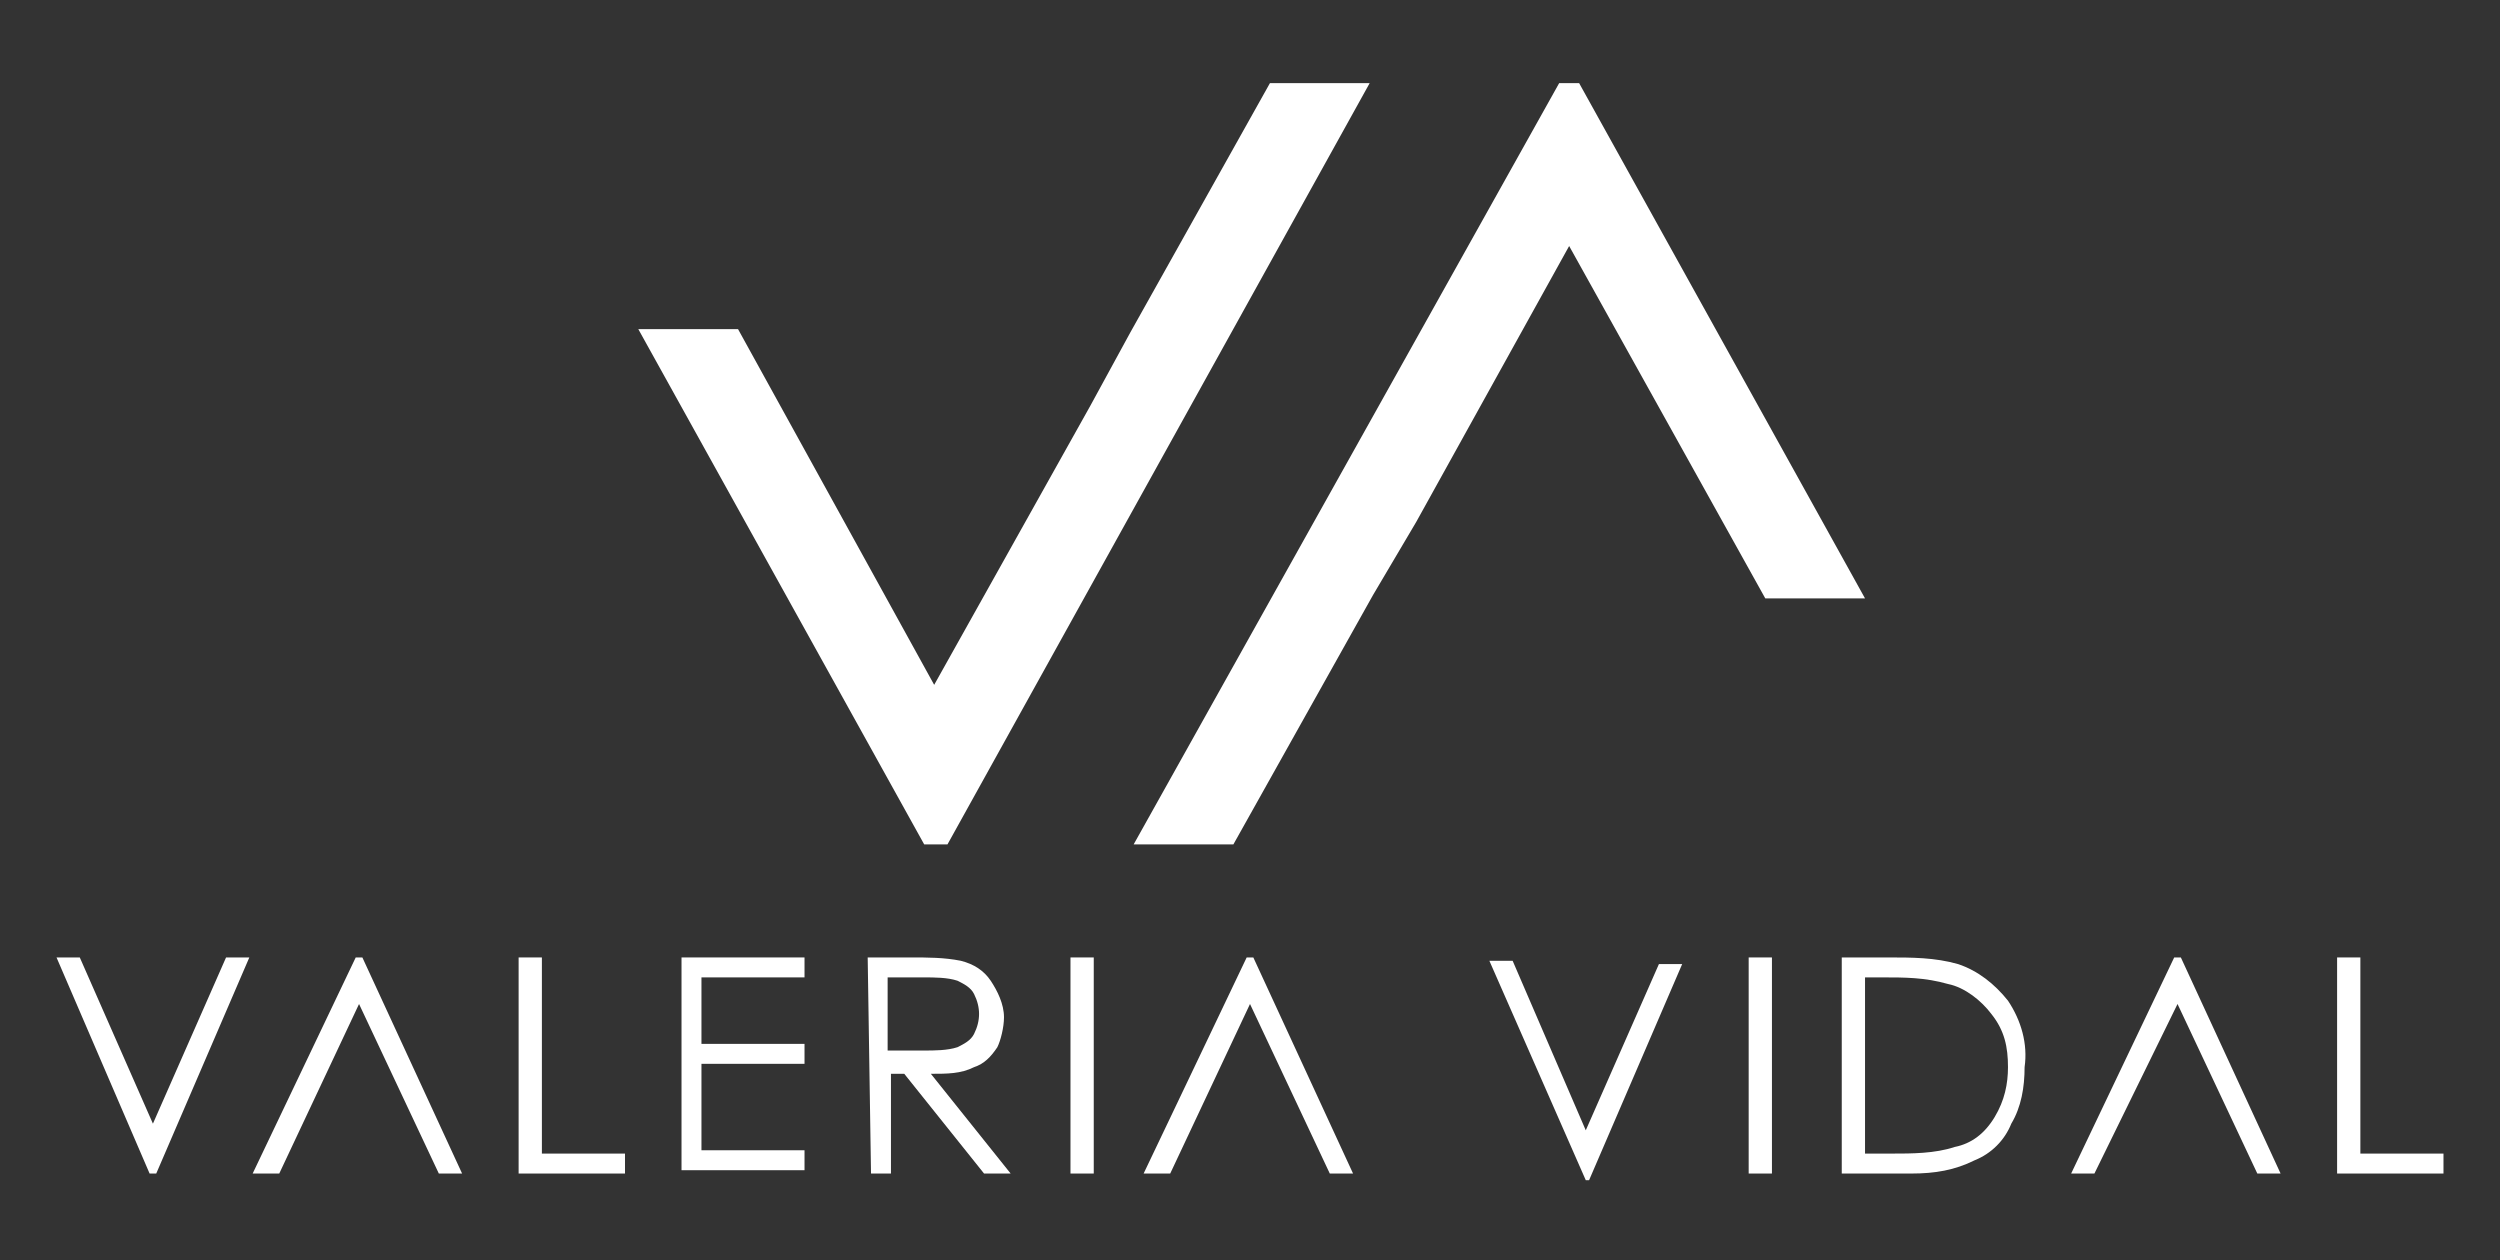 <?xml version="1.0" encoding="utf-8"?>
<!-- Generator: Adobe Illustrator 22.0.1, SVG Export Plug-In . SVG Version: 6.00 Build 0)  -->
<svg version="1.1" id="Capa_1" xmlns="http://www.w3.org/2000/svg" xmlns:xlink="http://www.w3.org/1999/xlink" x="0px" y="0px"
	 viewBox="0 0 75.2 37.9" style="enable-background:new 0 0 75.2 37.9;" xml:space="preserve">
<rect x="0" y="0" width="75.2" height="37.9" fill="#333333" stroke="none"/>
<style type="text/css">
	.st0{fill:#FFFFFF;}
</style>
<path class="st0" d="M1.7,28.8h0.7l2.2,5l2.2-5h0.7l-2.8,6.5H4.5L1.7,28.8z"/>
<polygon class="st0" points="10.9,28.8 10.7,28.8 7.6,35.3 8.4,35.3 10.8,30.2 13.2,35.3 13.9,35.3 "/>
<polygon class="st0" points="37.7,28.8 37.5,28.8 34.4,35.3 35.2,35.3 37.6,30.2 40,35.3 40.7,35.3 "/>
<polygon class="st0" points="65.6,28.8 65.4,28.8 62.3,35.3 63,35.3 65.5,30.2 67.9,35.3 68.6,35.3 "/>
<path class="st0" d="M15.6,28.8h0.7v5.9h2.5v0.6h-3.2V28.8z"/>
<path class="st0" d="M20.5,28.8h3.7v0.6h-3.1v2h3.1v0.6h-3.1v2.6h3.1v0.6h-3.7V28.8z"/>
<path class="st0" d="M26.1,28.8h1.3c0.5,0,1,0,1.5,0.1c0.4,0.1,0.7,0.3,0.9,0.6c0.2,0.3,0.4,0.7,0.4,1.1c0,0.3-0.1,0.7-0.2,0.9
	c-0.2,0.3-0.4,0.5-0.7,0.6c-0.4,0.2-0.8,0.2-1.3,0.2l2.4,3h-0.8l-2.4-3h-0.4v3h-0.6L26.1,28.8z M26.7,29.4v2.2h1.1
	c0.3,0,0.7,0,1-0.1c0.2-0.1,0.4-0.2,0.5-0.4c0.2-0.4,0.2-0.8,0-1.2c-0.1-0.2-0.3-0.3-0.5-0.4c-0.3-0.1-0.7-0.1-1-0.1L26.7,29.4z"/>
<path class="st0" d="M32.2,28.8h0.7v6.5h-0.7V28.8z"/>
<path class="st0" d="M44.8,28.9h0.7l2.2,5.1l2.2-5h0.7l-2.8,6.5h-0.1L44.8,28.9z"/>
<path class="st0" d="M52.6,28.8h0.7v6.5h-0.7V28.8z"/>
<path class="st0" d="M55.4,35.3v-6.5h1.4c0.7,0,1.4,0,2.1,0.2c0.6,0.2,1.1,0.6,1.5,1.1c0.4,0.6,0.6,1.3,0.5,2c0,0.6-0.1,1.2-0.4,1.7
	c-0.2,0.5-0.6,0.9-1.1,1.1c-0.6,0.3-1.2,0.4-1.9,0.4L55.4,35.3z M56.1,34.7h0.8c0.6,0,1.3,0,1.9-0.2c0.5-0.1,0.9-0.4,1.2-0.9
	c0.3-0.5,0.4-1,0.4-1.5c0-0.6-0.1-1.1-0.5-1.6c-0.3-0.4-0.8-0.8-1.3-0.9c-0.7-0.2-1.3-0.2-2-0.2h-0.5L56.1,34.7z"/>
<path class="st0" d="M70.3,28.8H71v5.9h2.5v0.6h-3.2V28.8z"/>
<polygon class="st0" points="38.2,2.5 34,10 32.8,12.2 28.1,20.6 22.2,9.9 19.2,9.9 27.8,25.4 28.5,25.4 41.2,2.5 "/>
<polygon class="st0" points="37.1,25.4 41.3,17.9 42.6,15.7 47.2,7.4 53.1,18 56.1,18 47.5,2.5 46.9,2.5 34.1,25.4 "/>
</svg>
